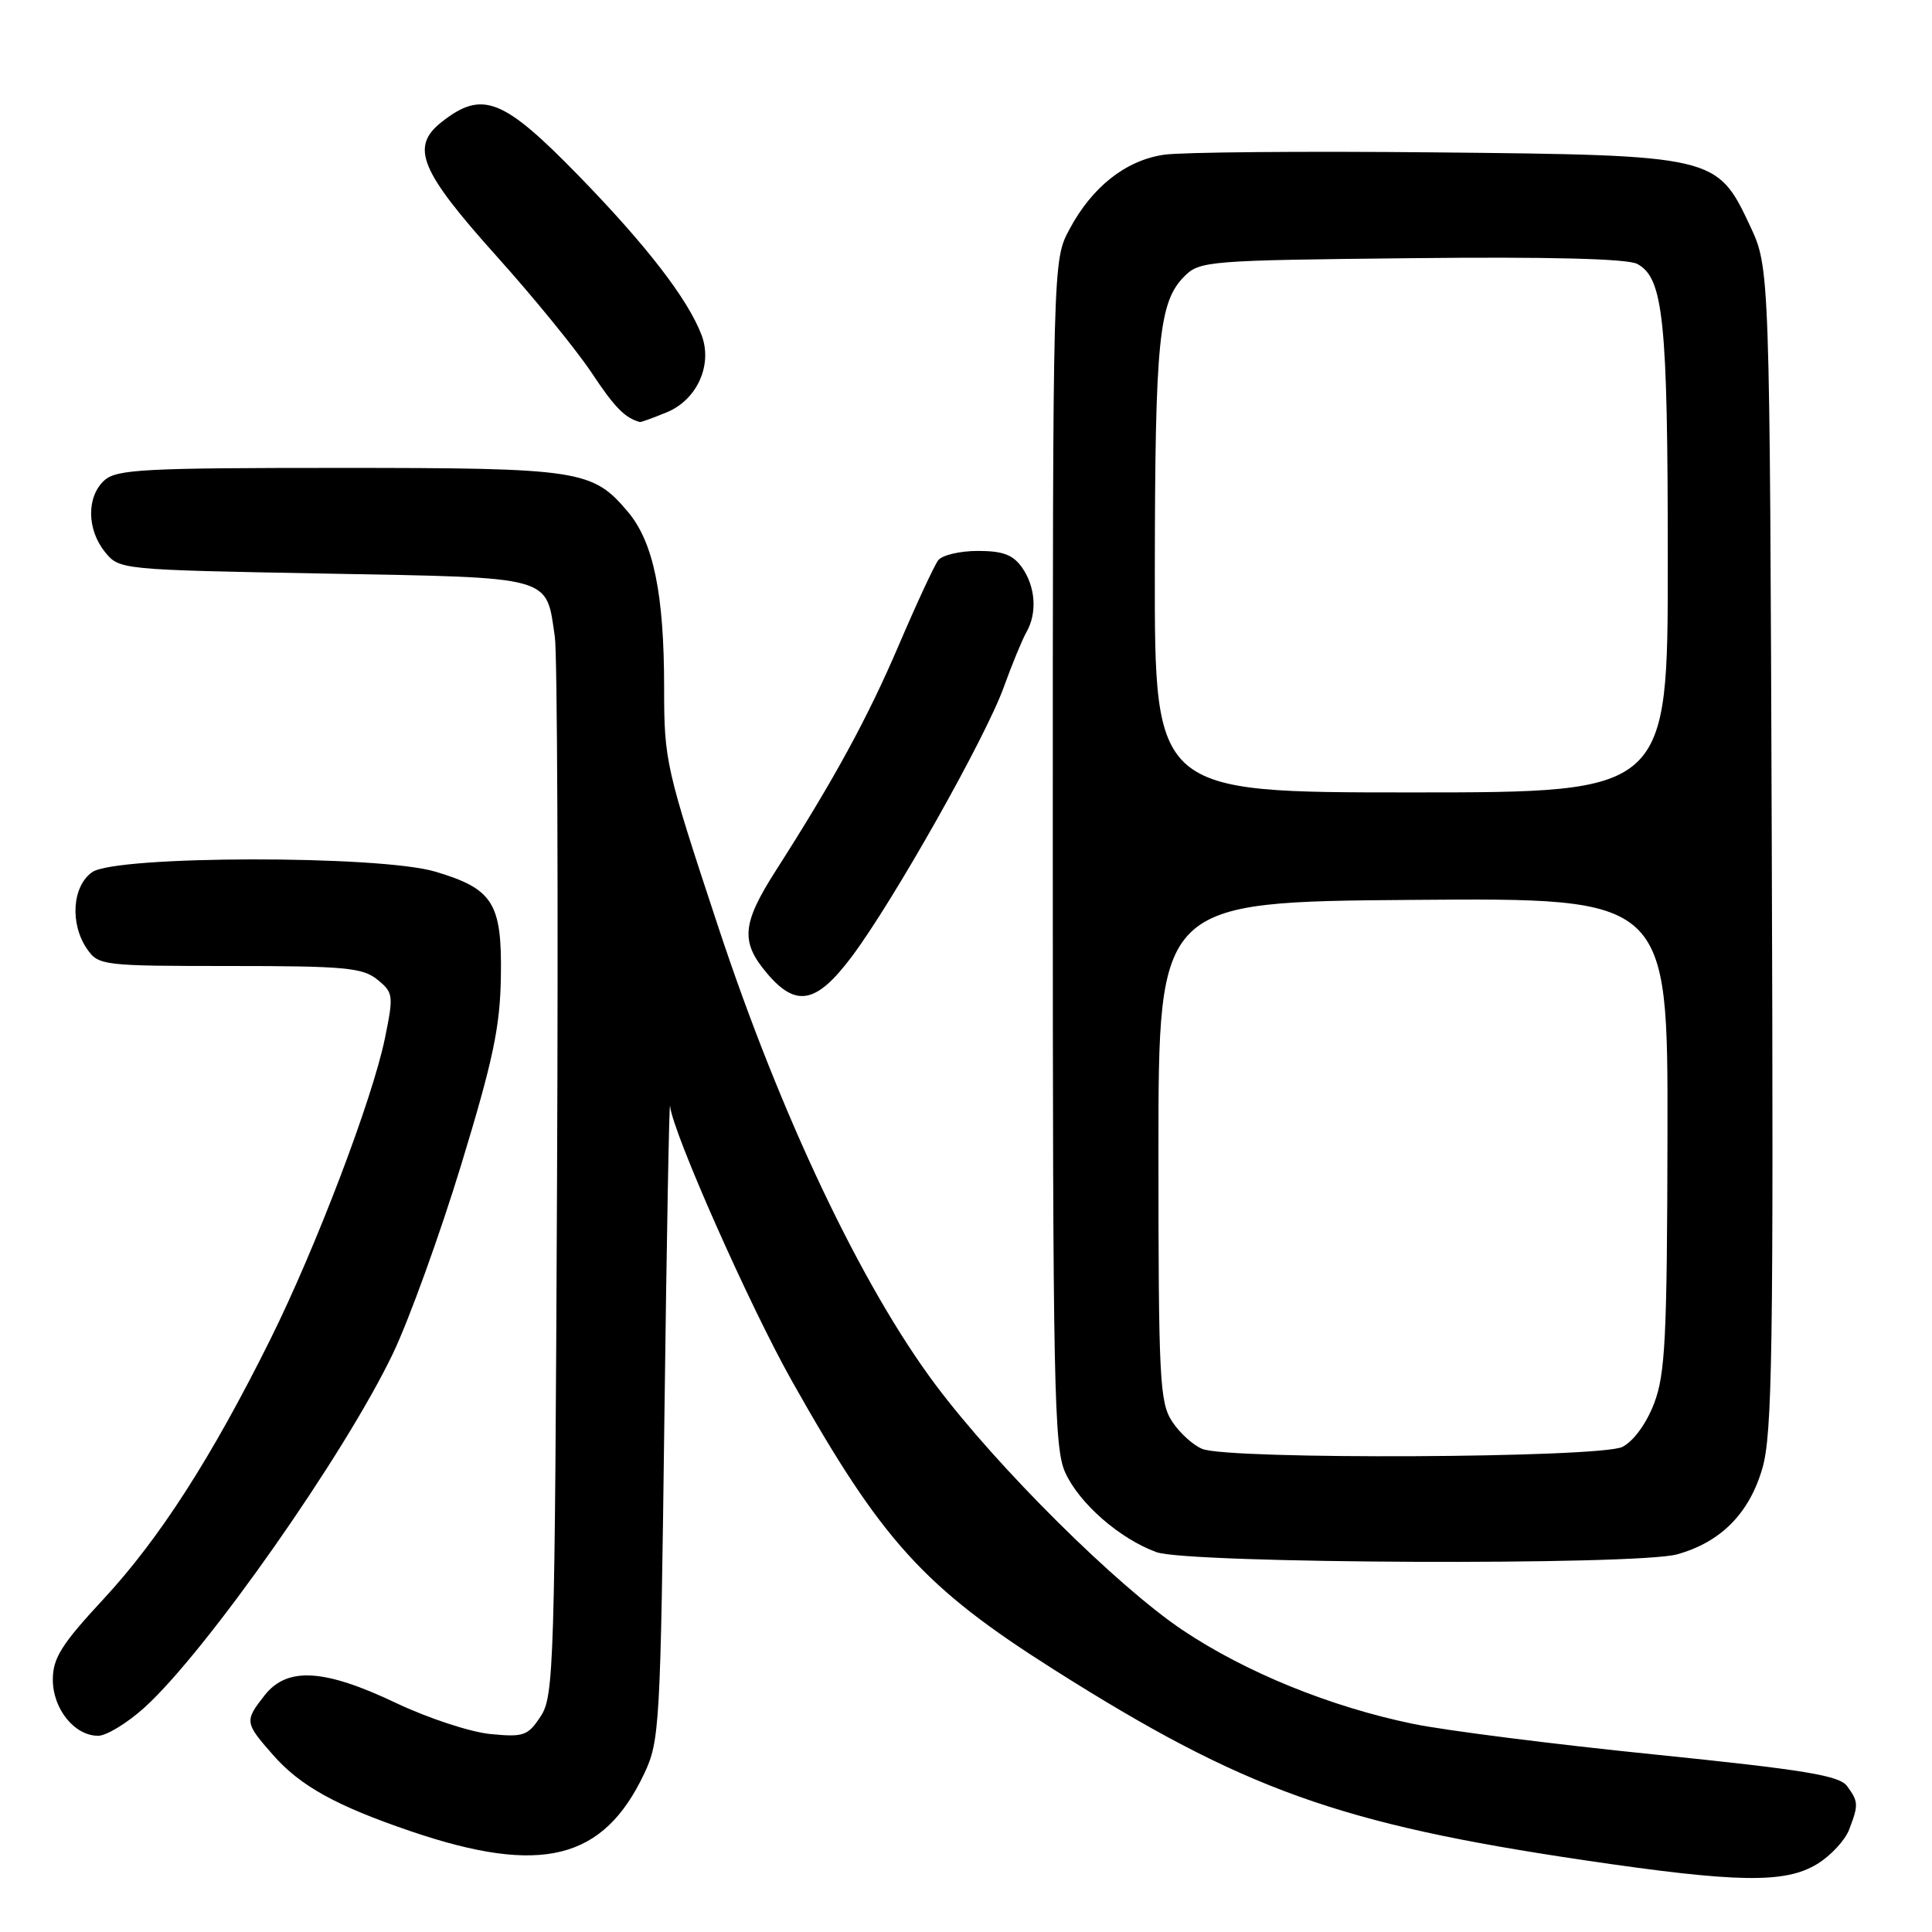 <?xml version="1.0" encoding="UTF-8" standalone="no"?>
<!DOCTYPE svg PUBLIC "-//W3C//DTD SVG 1.1//EN" "http://www.w3.org/Graphics/SVG/1.1/DTD/svg11.dtd" >
<svg xmlns="http://www.w3.org/2000/svg" xmlns:xlink="http://www.w3.org/1999/xlink" version="1.1" viewBox="0 0 256 256">
 <g >
 <path fill="currentColor"
d=" M 240.77 247.00 C 242.58 245.90 244.49 243.84 245.02 242.43 C 246.28 239.15 246.26 238.73 244.75 236.67 C 243.72 235.26 239.11 234.51 219.24 232.48 C 205.90 231.13 191.50 229.30 187.24 228.42 C 176.27 226.16 165.05 221.59 156.69 215.99 C 147.99 210.15 132.16 194.43 123.97 183.50 C 114.16 170.39 103.43 147.79 95.17 122.81 C 88.20 101.72 88.00 100.85 88.00 91.11 C 88.00 78.69 86.59 71.86 83.21 67.83 C 78.51 62.25 76.88 62.00 44.86 62.00 C 19.09 62.00 15.44 62.19 13.83 63.65 C 11.46 65.80 11.49 70.15 13.91 73.14 C 15.81 75.49 15.92 75.50 42.99 76.00 C 73.55 76.56 72.33 76.23 73.52 84.39 C 73.85 86.65 73.98 119.12 73.81 156.54 C 73.52 220.77 73.40 224.75 71.65 227.41 C 69.95 230.00 69.40 230.20 64.99 229.77 C 62.35 229.52 56.72 227.67 52.49 225.66 C 42.95 221.12 38.06 220.84 35.07 224.63 C 32.39 228.04 32.42 228.27 36.16 232.52 C 39.78 236.65 44.53 239.28 54.46 242.66 C 71.71 248.52 79.95 246.48 85.37 235.00 C 87.41 230.69 87.52 228.67 88.04 187.50 C 88.34 163.85 88.68 145.43 88.79 146.57 C 89.14 150.06 99.30 172.99 104.95 183.02 C 116.88 204.22 122.44 210.34 139.68 221.25 C 164.78 237.13 177.46 241.68 210.00 246.50 C 230.17 249.48 236.52 249.59 240.77 247.00 Z  M 19.14 226.26 C 27.32 218.86 45.68 192.71 52.07 179.34 C 54.21 174.86 58.28 163.61 61.11 154.34 C 65.35 140.43 66.27 136.08 66.37 129.36 C 66.52 119.65 65.34 117.77 57.65 115.49 C 50.28 113.30 15.37 113.35 12.22 115.56 C 9.56 117.42 9.23 122.45 11.56 125.78 C 13.06 127.93 13.67 128.00 30.45 128.00 C 45.65 128.00 48.05 128.22 50.00 129.80 C 52.12 131.52 52.17 131.87 51.01 137.55 C 49.37 145.59 41.87 165.29 35.83 177.46 C 28.07 193.08 21.15 203.85 13.79 211.80 C 8.14 217.89 7.00 219.70 7.00 222.56 C 7.00 226.44 9.87 230.00 13.00 230.00 C 14.10 230.00 16.86 228.32 19.14 226.26 Z  M 222.22 205.96 C 228.01 204.35 231.78 200.55 233.52 194.57 C 234.84 190.03 235.01 178.98 234.77 112.41 C 234.50 35.50 234.50 35.50 231.89 29.93 C 227.52 20.61 227.29 20.56 190.00 20.19 C 172.68 20.02 156.59 20.16 154.25 20.50 C 149.17 21.24 144.72 24.75 141.71 30.38 C 139.50 34.50 139.50 34.50 139.50 113.00 C 139.50 183.75 139.66 191.86 141.15 195.12 C 143.01 199.22 148.38 203.90 153.24 205.67 C 157.46 207.20 216.85 207.45 222.22 205.96 Z  M 112.87 126.75 C 118.38 119.40 130.57 97.79 132.99 91.09 C 134.10 88.02 135.46 84.72 136.01 83.76 C 137.45 81.24 137.22 77.77 135.44 75.22 C 134.24 73.51 132.90 73.00 129.57 73.00 C 127.19 73.00 124.82 73.56 124.31 74.25 C 123.79 74.94 121.44 80.00 119.09 85.50 C 114.93 95.21 110.55 103.24 102.77 115.41 C 98.32 122.38 98.11 124.79 101.59 128.92 C 105.47 133.54 108.17 133.02 112.87 126.75 Z  M 88.40 54.61 C 92.39 52.94 94.45 48.32 92.96 44.39 C 91.14 39.61 85.65 32.50 76.64 23.25 C 66.66 13.01 63.91 11.93 58.54 16.15 C 54.33 19.46 55.62 22.60 65.85 34.00 C 70.74 39.44 76.37 46.36 78.37 49.36 C 81.44 53.99 82.78 55.36 84.78 55.92 C 84.94 55.96 86.56 55.37 88.40 54.61 Z  M 159.31 191.99 C 158.10 191.50 156.30 189.87 155.31 188.35 C 153.66 185.83 153.50 182.74 153.50 152.55 C 153.50 119.50 153.50 119.50 187.25 119.24 C 221.00 118.97 221.00 118.97 220.95 150.24 C 220.90 177.29 220.66 182.10 219.17 185.98 C 218.15 188.64 216.45 190.97 214.98 191.72 C 212.05 193.20 162.91 193.44 159.31 191.99 Z  M 153.02 75.75 C 153.05 44.98 153.55 40.01 156.95 36.60 C 158.97 34.58 160.15 34.49 187.01 34.21 C 205.29 34.01 215.65 34.28 216.94 34.97 C 220.42 36.83 220.99 42.33 220.99 74.25 C 221.00 105.00 221.00 105.00 187.00 105.00 C 153.00 105.00 153.00 105.00 153.02 75.75 Z "/>
</g>
</svg>